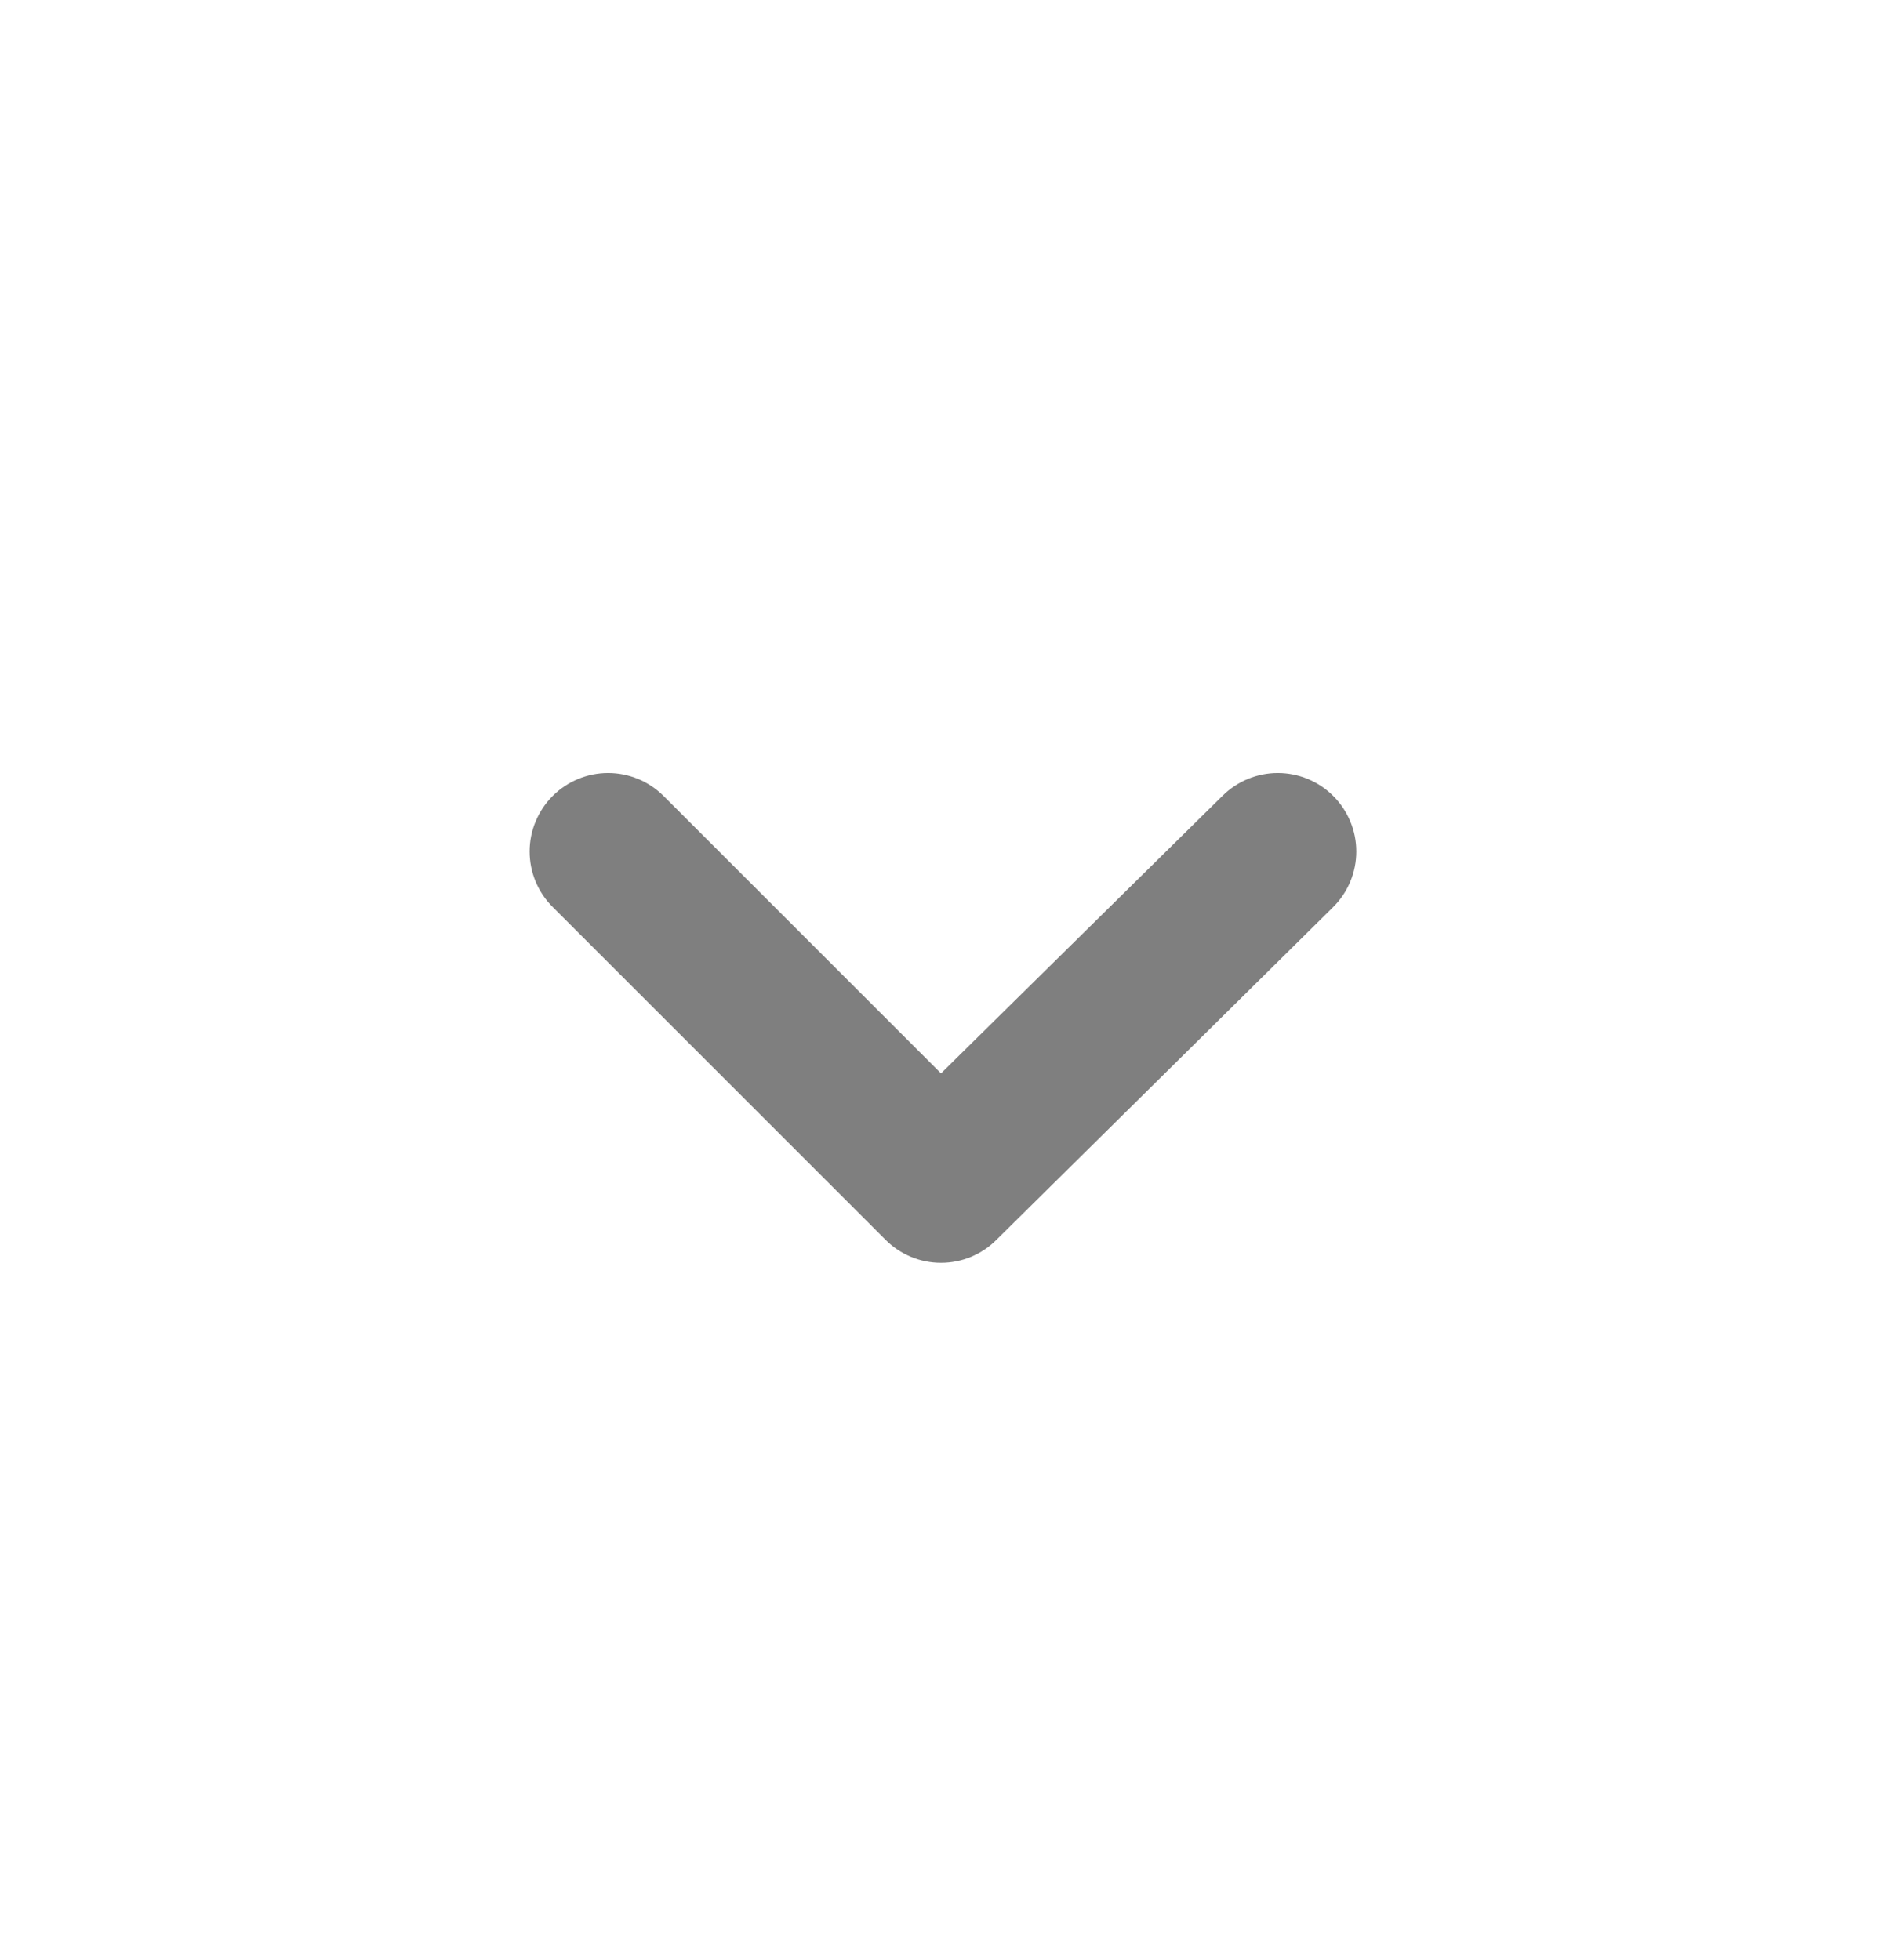 <svg width="24" height="25" viewBox="0 0 24 25" fill="none" xmlns="http://www.w3.org/2000/svg">
<path d="M17 10.15C16.813 9.964 16.559 9.859 16.295 9.859C16.031 9.859 15.777 9.964 15.59 10.15L12 13.69L8.46 10.15C8.273 9.964 8.019 9.859 7.755 9.859C7.491 9.859 7.237 9.964 7.05 10.15C6.956 10.243 6.882 10.354 6.831 10.476C6.78 10.597 6.754 10.728 6.754 10.86C6.754 10.992 6.78 11.123 6.831 11.245C6.882 11.367 6.956 11.477 7.05 11.57L11.29 15.81C11.383 15.904 11.494 15.978 11.615 16.029C11.737 16.08 11.868 16.106 12 16.106C12.132 16.106 12.263 16.08 12.385 16.029C12.506 15.978 12.617 15.904 12.71 15.81L17 11.57C17.094 11.477 17.168 11.367 17.219 11.245C17.27 11.123 17.296 10.992 17.296 10.86C17.296 10.728 17.27 10.597 17.219 10.476C17.168 10.354 17.094 10.243 17 10.15Z" fill="#7F7F7F"/>
</svg>
